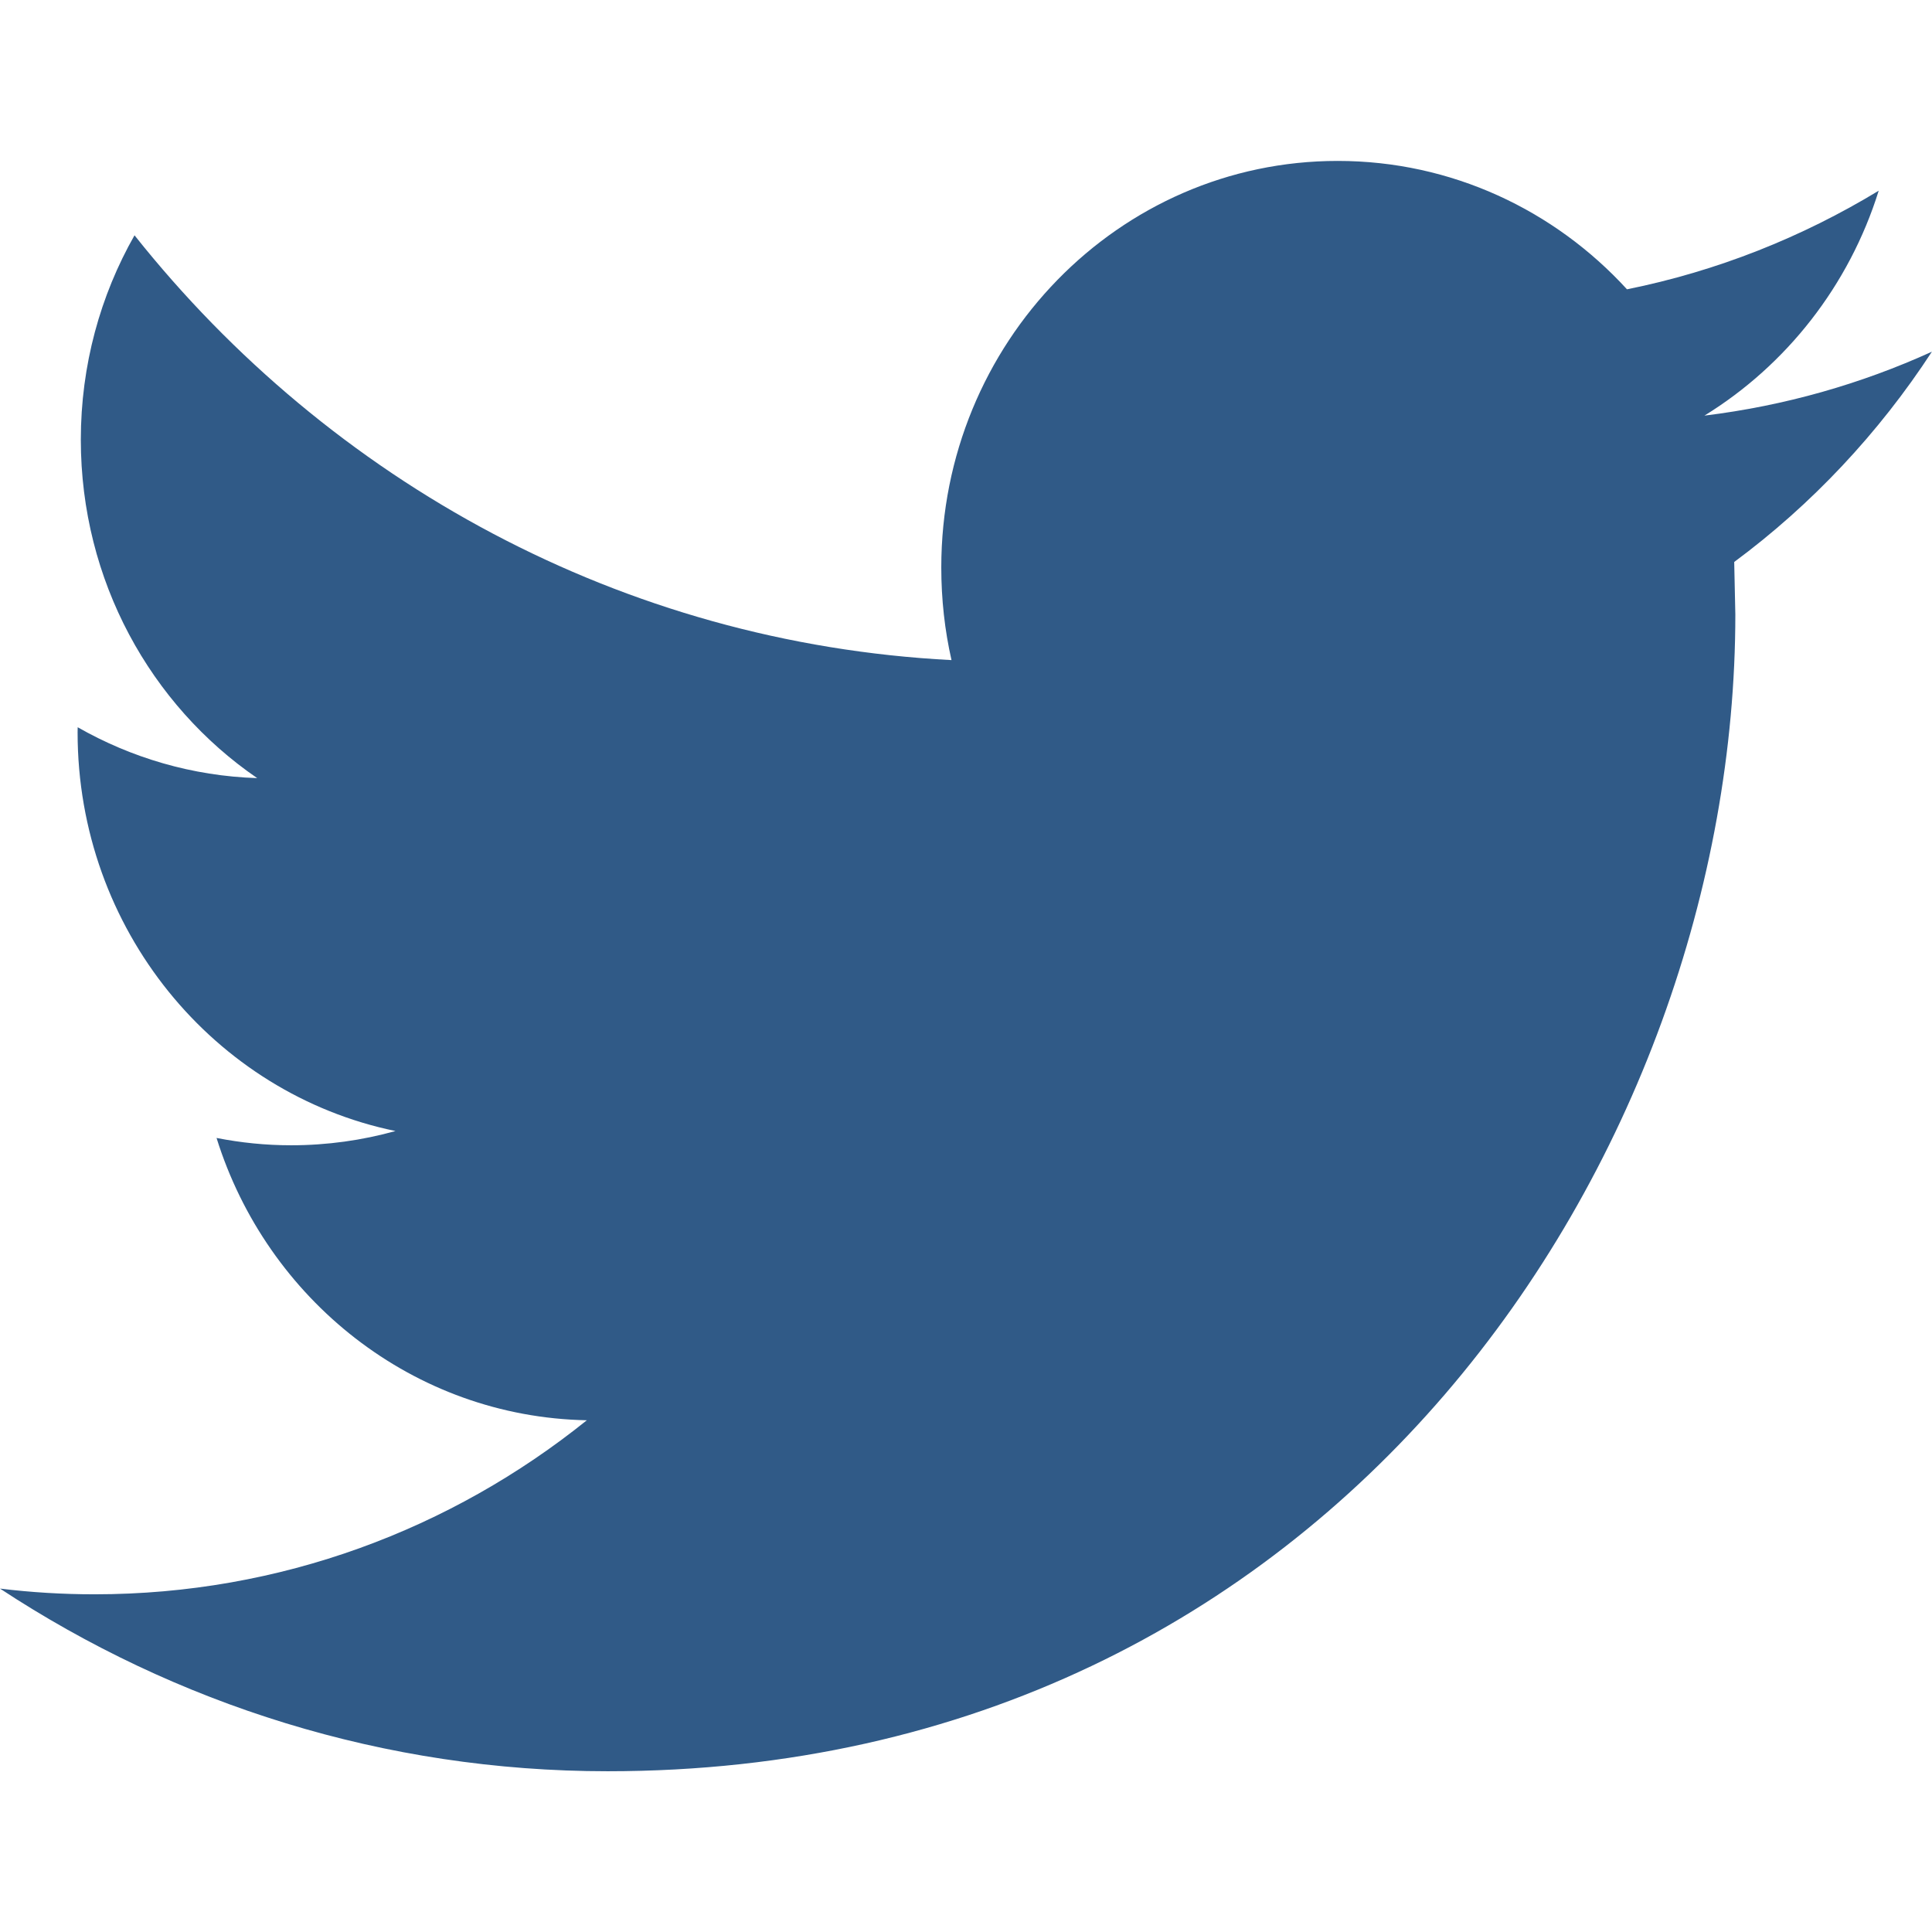 <svg width="24" height="24" viewBox="0 0 24 24" xmlns="http://www.w3.org/2000/svg" xmlns:sketch="http://www.bohemiancoding.com/sketch/ns"><title>social-twitter</title><path d="M24.001 4.368c-.883.402-1.832.673-2.828.795 1.016-.625 1.797-1.615 2.165-2.794-.952.578-2.006.999-3.127 1.225-.898-.982-2.178-1.595-3.594-1.595-2.72 0-4.924 2.261-4.924 5.05 0 .396.043.782.127 1.151-4.092-.211-7.721-2.222-10.149-5.277-.424.746-.667 1.613-.667 2.539 0 1.752.869 3.298 2.191 4.204-.807-.026-1.566-.253-2.23-.632l-.001.064c0 2.447 1.697 4.488 3.949 4.952-.413.115-.848.177-1.297.177-.317 0-.625-.032-.926-.091.626 2.006 2.445 3.466 4.6 3.507-1.685 1.355-3.808 2.162-6.115 2.162-.398 0-.789-.024-1.175-.071 2.179 1.433 4.767 2.269 7.548 2.269 9.057 0 14.009-7.695 14.009-14.369l-.014-.653c.962-.712 1.797-1.602 2.457-2.614h.001z" sketch:type="MSShapeGroup" fill="#305A87" fill-rule="evenodd"/></svg>